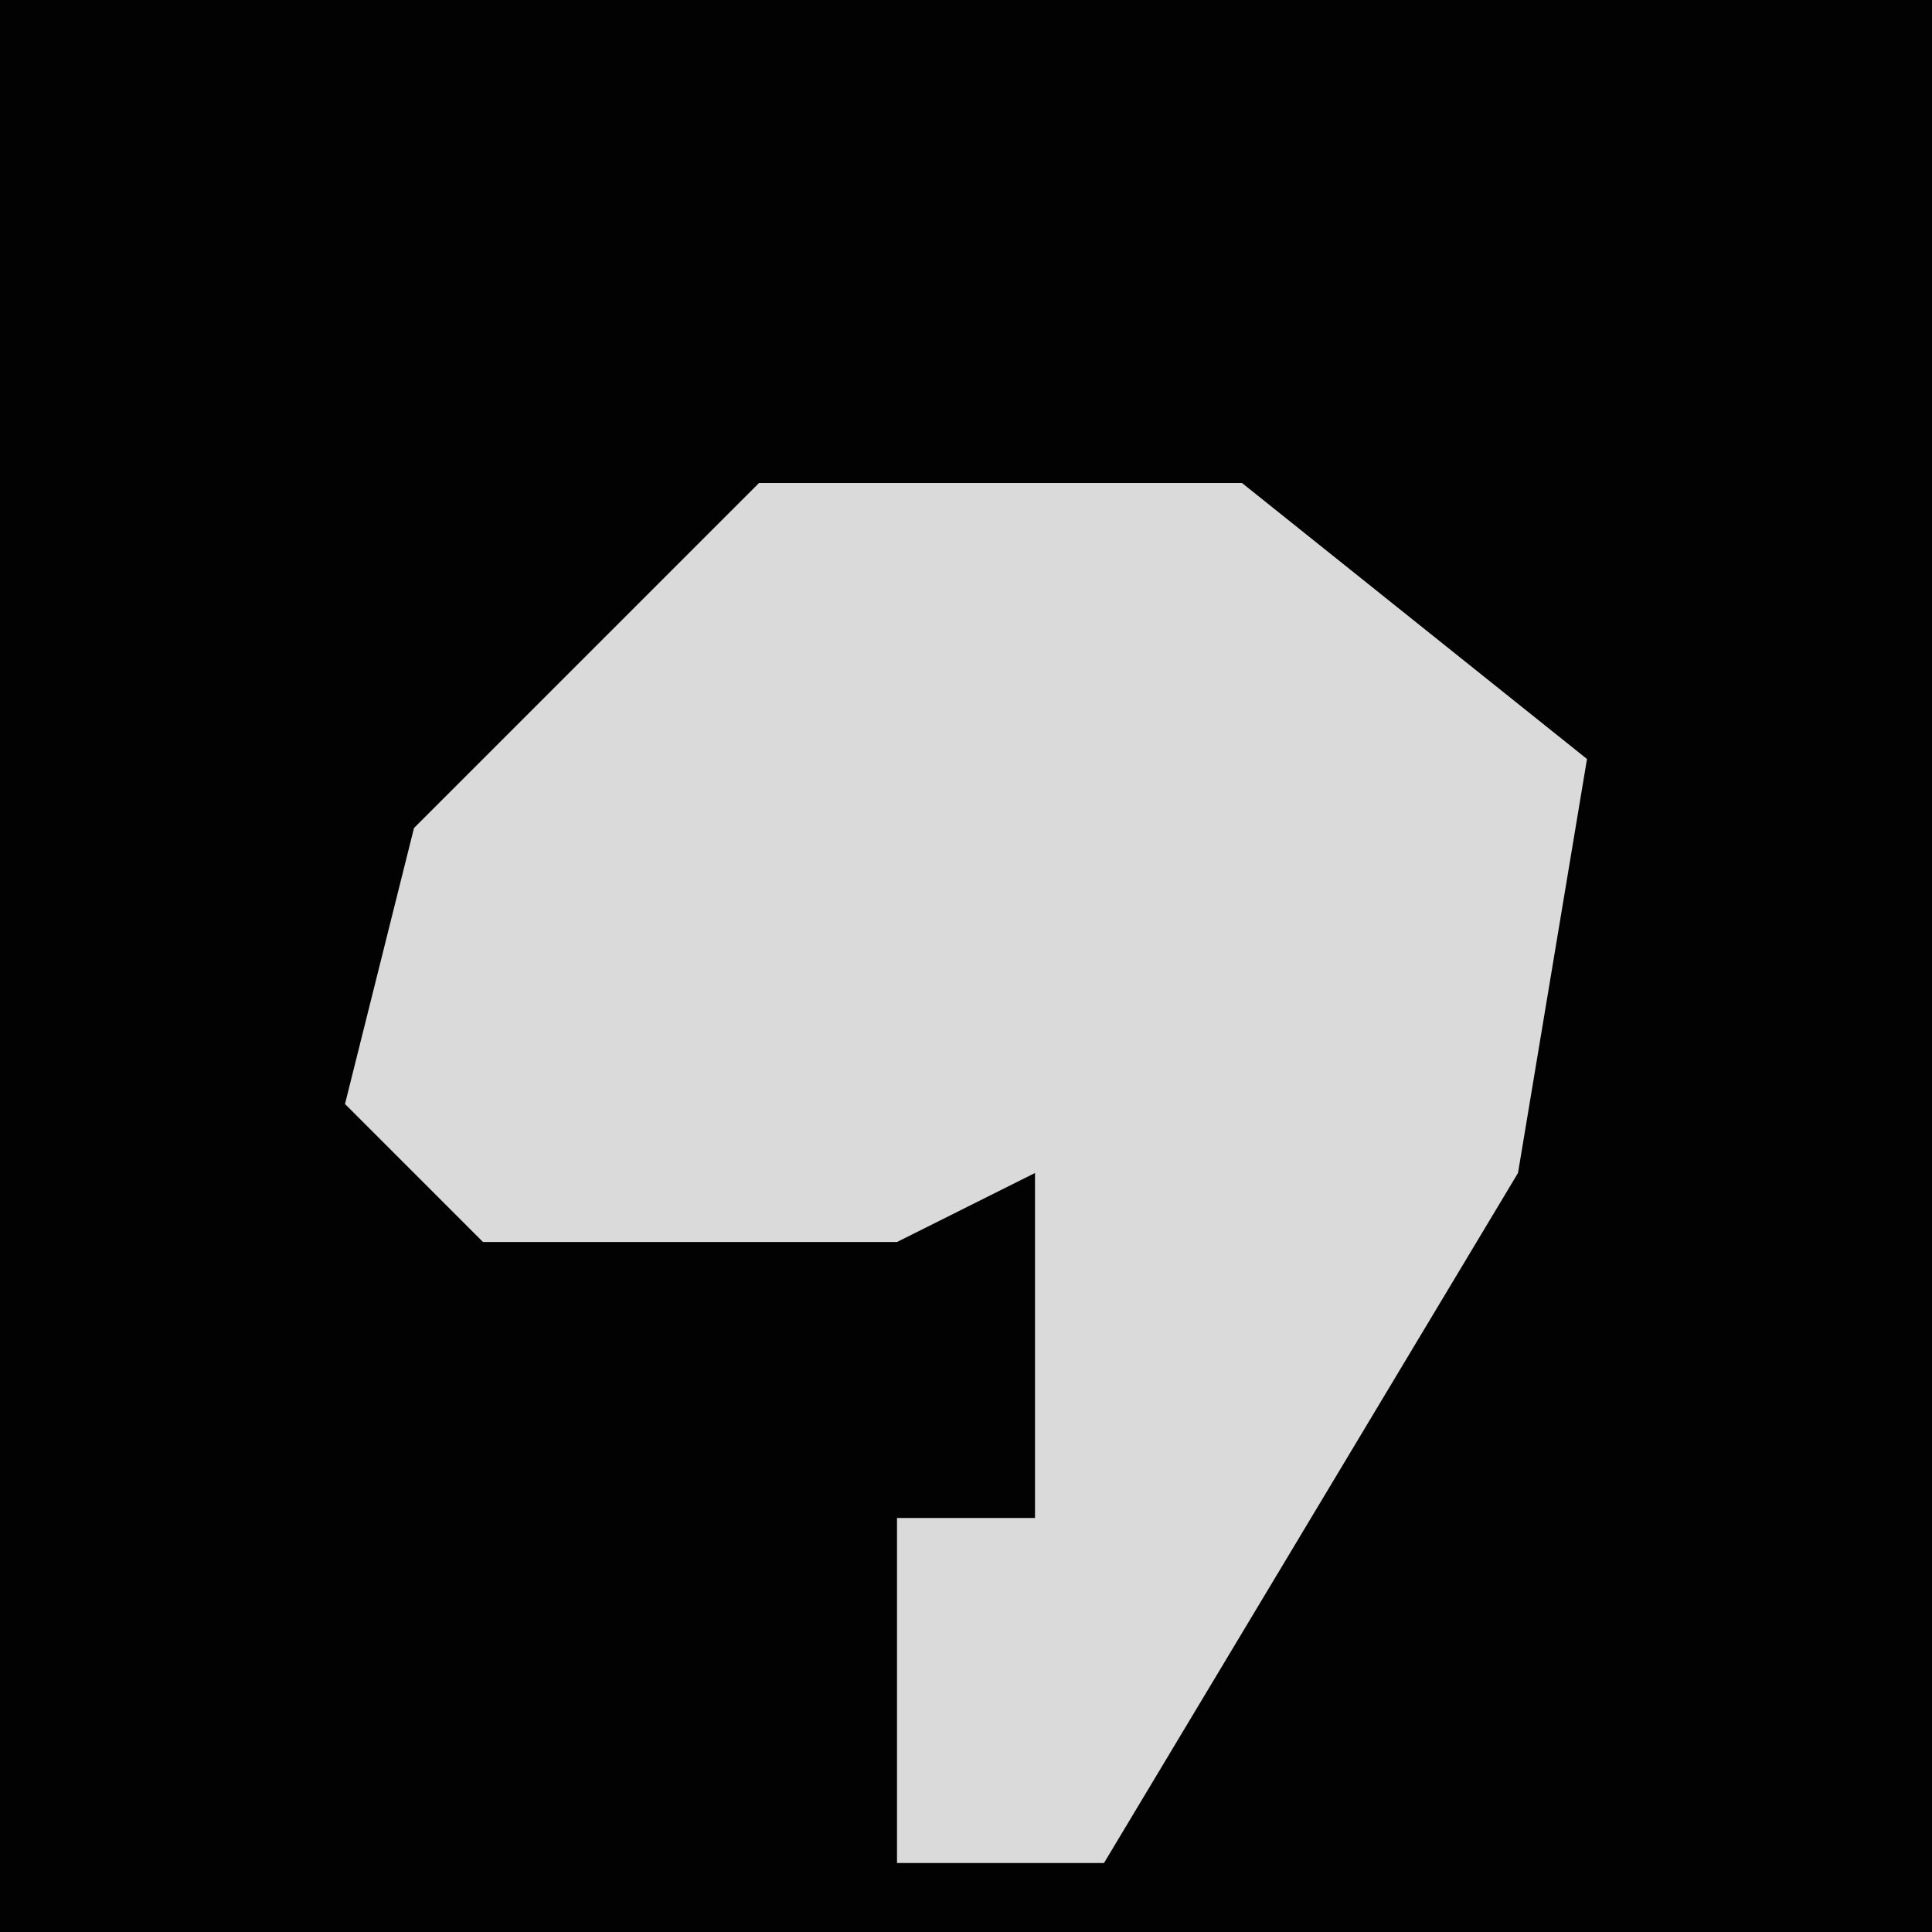 <?xml version="1.0" encoding="UTF-8"?>
<svg version="1.1" xmlns="http://www.w3.org/2000/svg" width="28" height="28">
<path d="M0,0 L28,0 L28,28 L0,28 Z " fill="#020202" transform="translate(0,0)"/>
<path d="M0,0 L7,0 L12,4 L11,10 L8,15 L5,20 L2,20 L2,15 L4,15 L4,10 L2,11 L-4,11 L-6,9 L-5,5 Z " fill="#DADADA" transform="translate(11,7)"/>
</svg>
